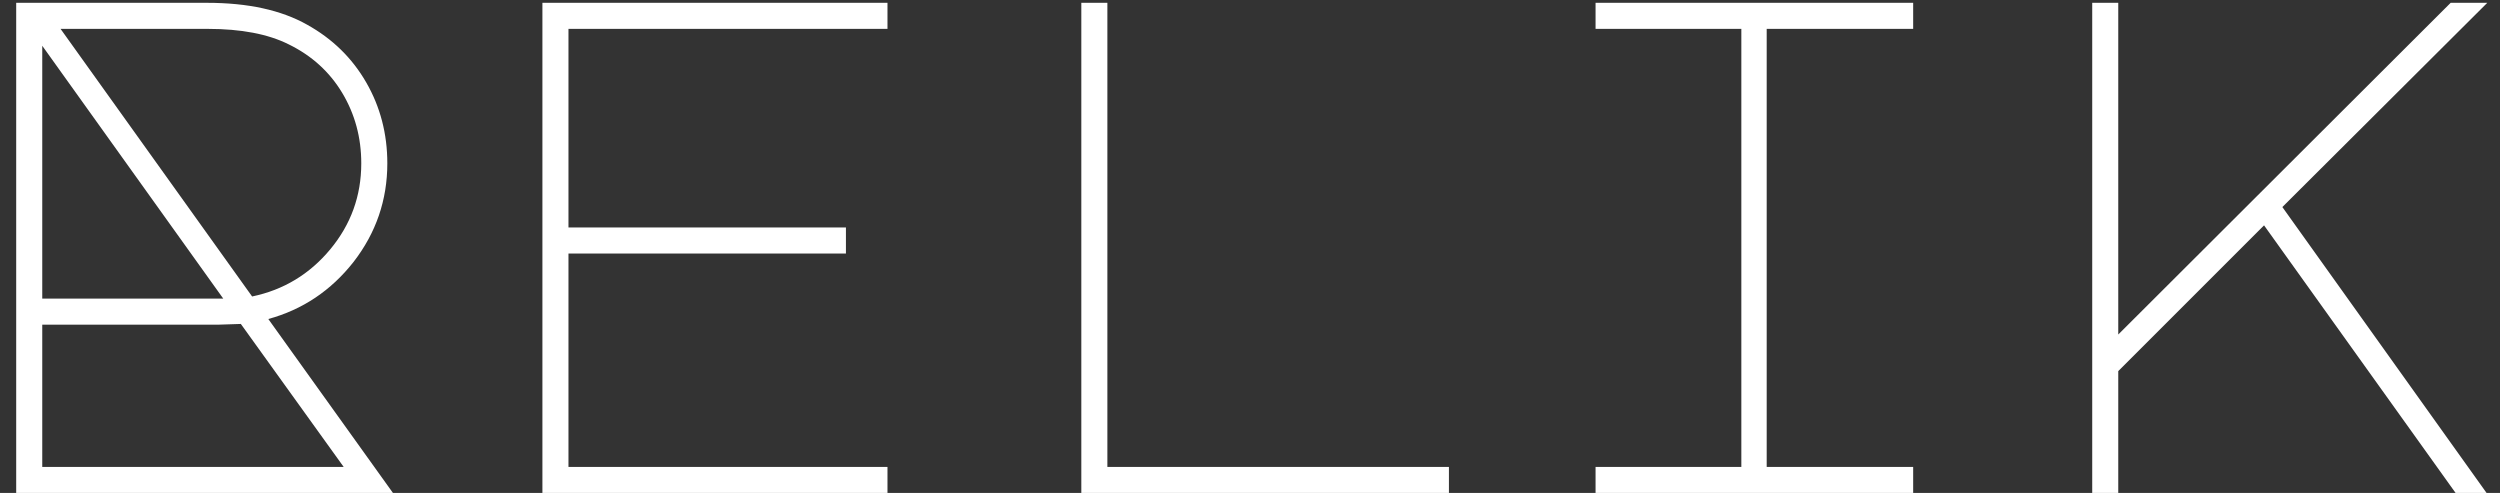 <svg width="142" height="28" viewBox="0 0 142 28" fill="none" xmlns="http://www.w3.org/2000/svg">
<rect x="0" y="0" width="142" height="28" fill="#333333" stroke="none"/>
<path d="M22.32 28H0.92V0.16H11.76C14.08 0.16 15.973 0.573 17.44 1.4C18.88 2.2 20 3.293 20.8 4.68C21.6 6.067 22 7.6 22 9.28C22 11.36 21.36 13.227 20.08 14.88C18.8 16.507 17.187 17.587 15.24 18.12L22.32 28ZM3.44 1.64L14.32 16.84C16.107 16.467 17.587 15.573 18.76 14.16C19.933 12.747 20.52 11.12 20.52 9.28C20.52 7.813 20.16 6.48 19.44 5.28C18.72 4.08 17.707 3.16 16.4 2.52C15.227 1.933 13.693 1.64 11.8 1.64H3.44ZM2.4 2.6V16.96H12.68L2.4 2.6ZM2.4 26.52H19.52L13.68 18.4L12.44 18.44H2.4V26.52ZM30.809 0.16H50.409V1.64H32.289V12.92H48.049V14.4H32.289V26.52H50.409V28H30.809V0.16ZM61.419 28V0.16H62.899V26.52H82.299V28H61.419ZM108.668 0.16V1.64H100.348V26.52H108.668V28H90.628V26.52H98.908V1.64H90.628V0.16H108.668ZM120.317 0.16V19L139.198 0.16H141.278L129.638 11.76L141.238 28H139.478L128.598 12.8L120.317 21.08V28H118.838V0.16H120.317Z" fill="white"/>
</svg>
